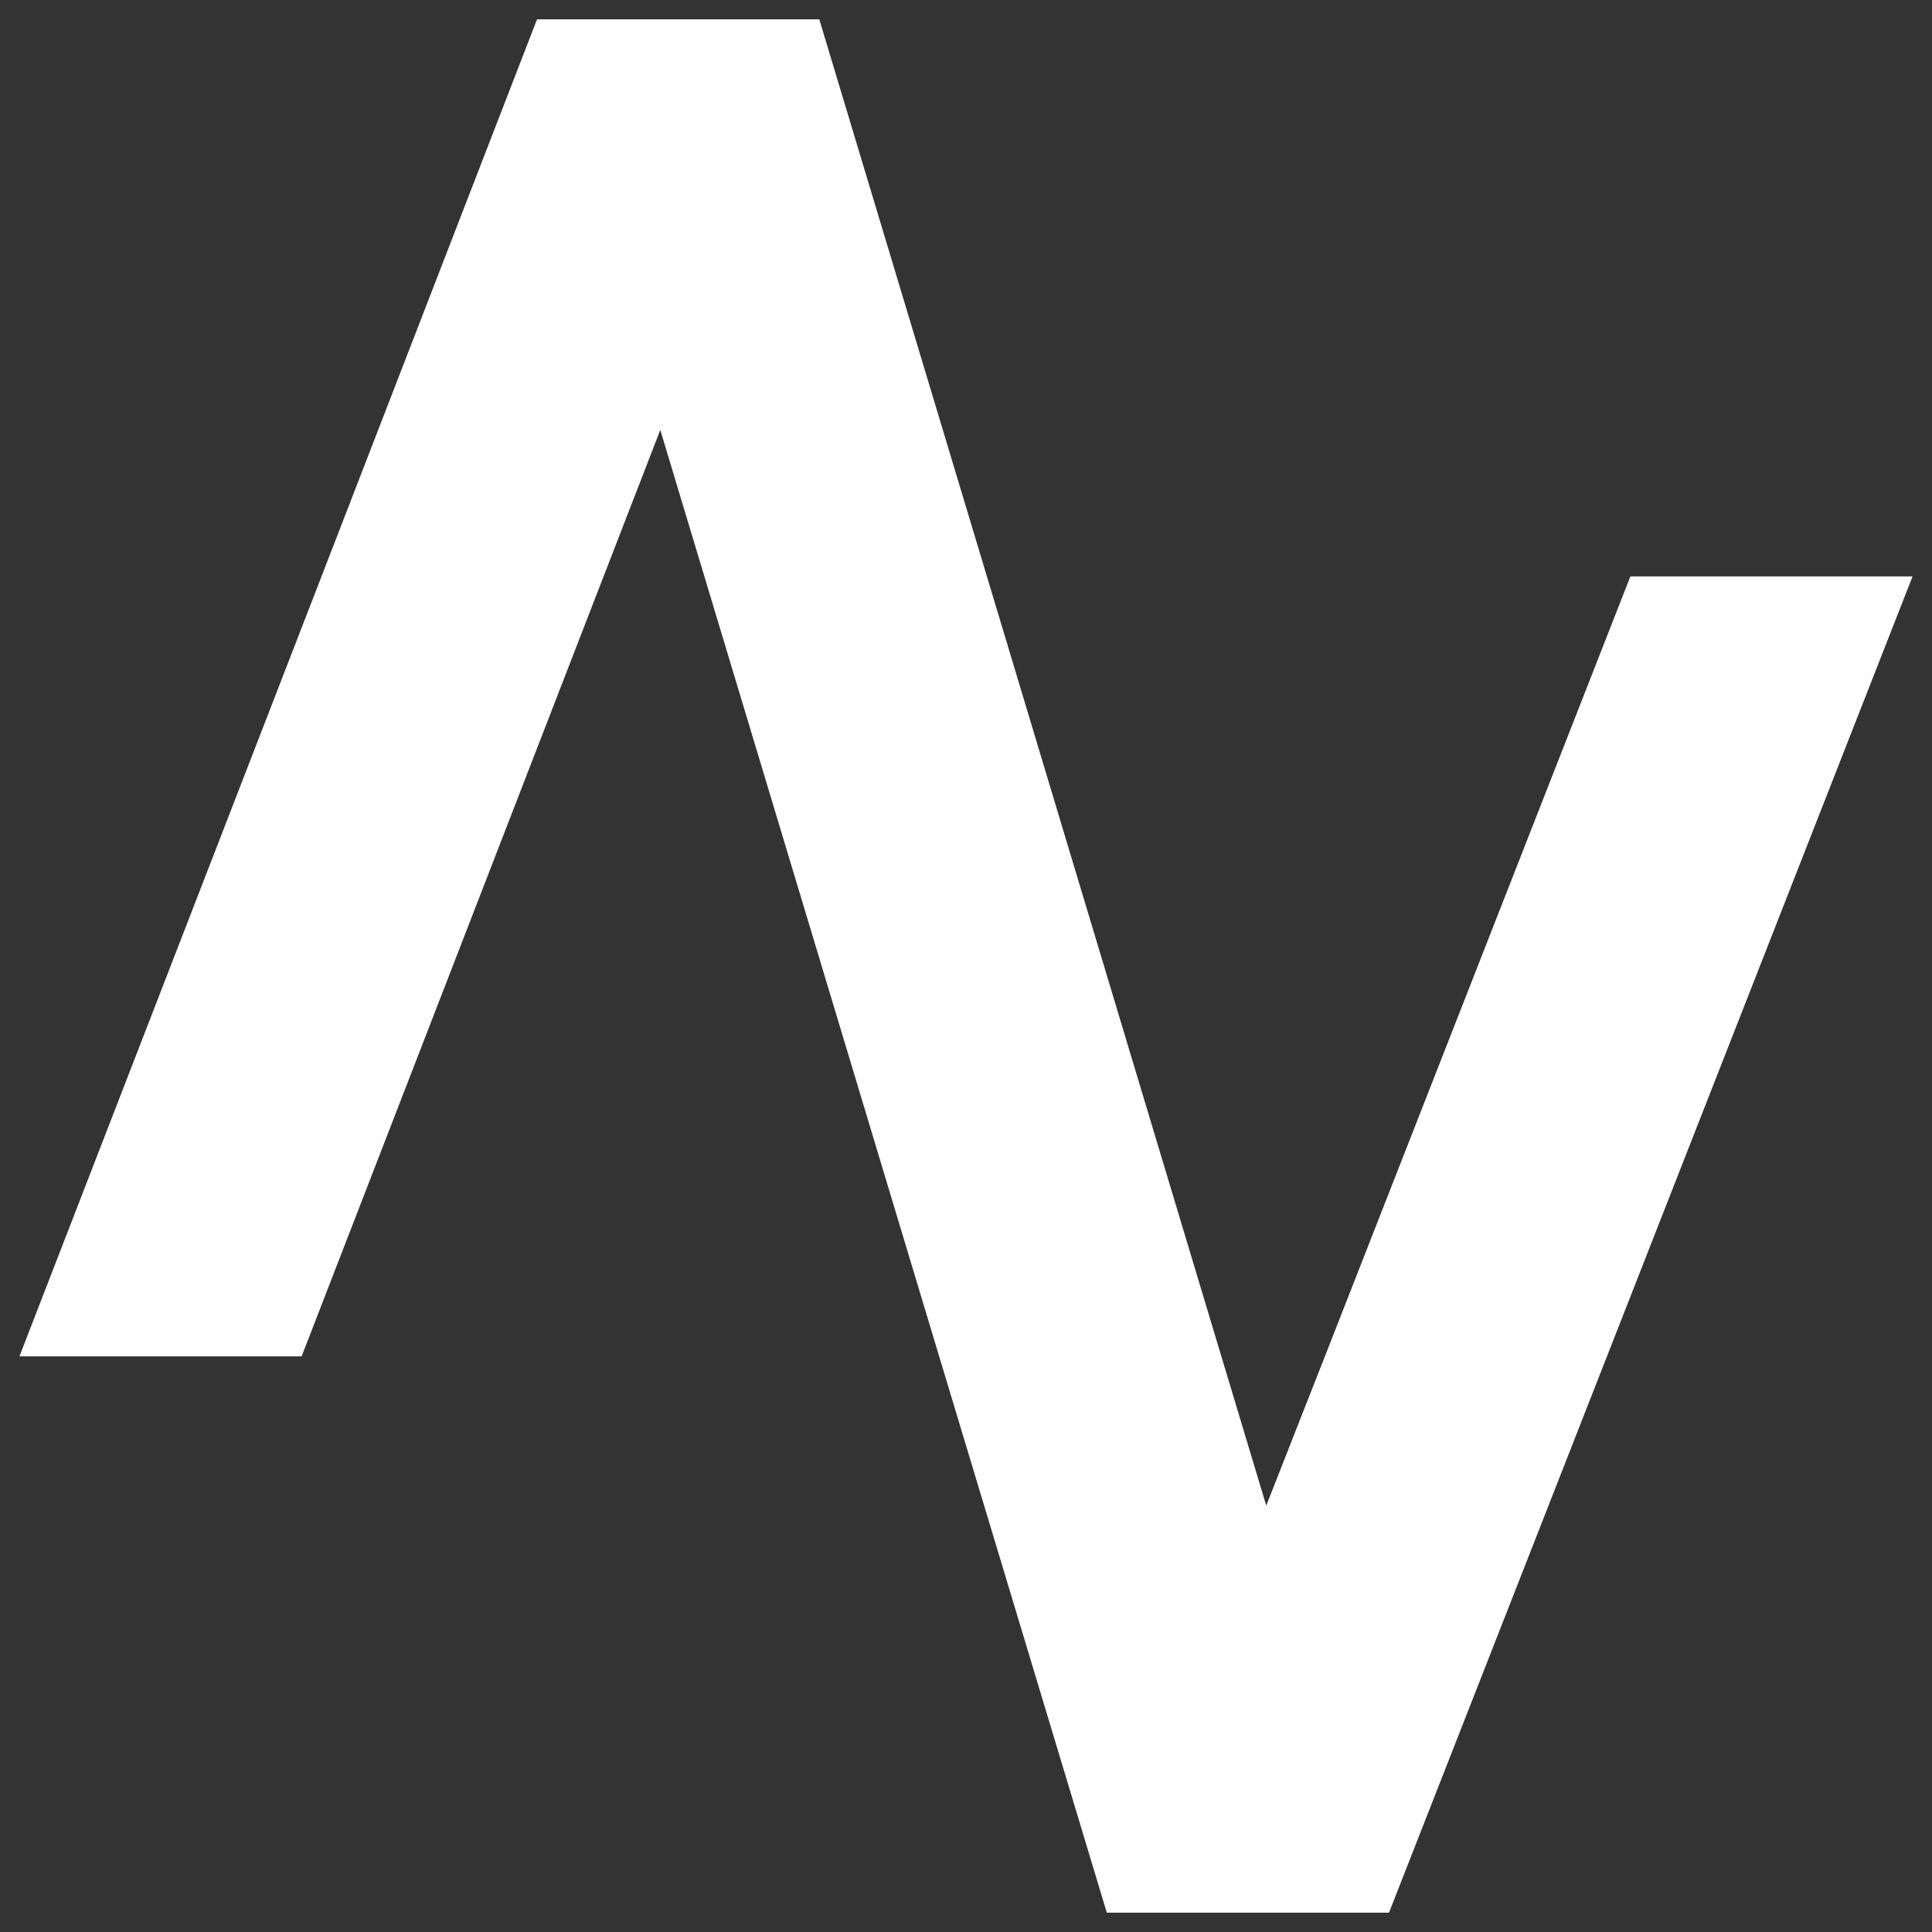 <svg id="Capa_1" data-name="Capa 1" xmlns="http://www.w3.org/2000/svg" viewBox="0 0 170 170"><rect x="0" y="0" width="170" height="170" fill="#333333" stroke="none"/><defs><style>.cls-1{fill:#fff;}</style></defs><polygon class="cls-1" points="168.29 50.72 141.4 119.35 122.22 168.3 97.39 168.3 82.64 119.35 61.98 50.72 58.1 37.83 53.11 50.72 26.54 119.35 1.71 119.35 28.29 50.72 47.23 1.76 47.27 1.7 72.09 1.7 86.84 50.72 107.47 119.35 111.42 132.48 116.58 119.35 143.46 50.72 168.29 50.72"/></svg>